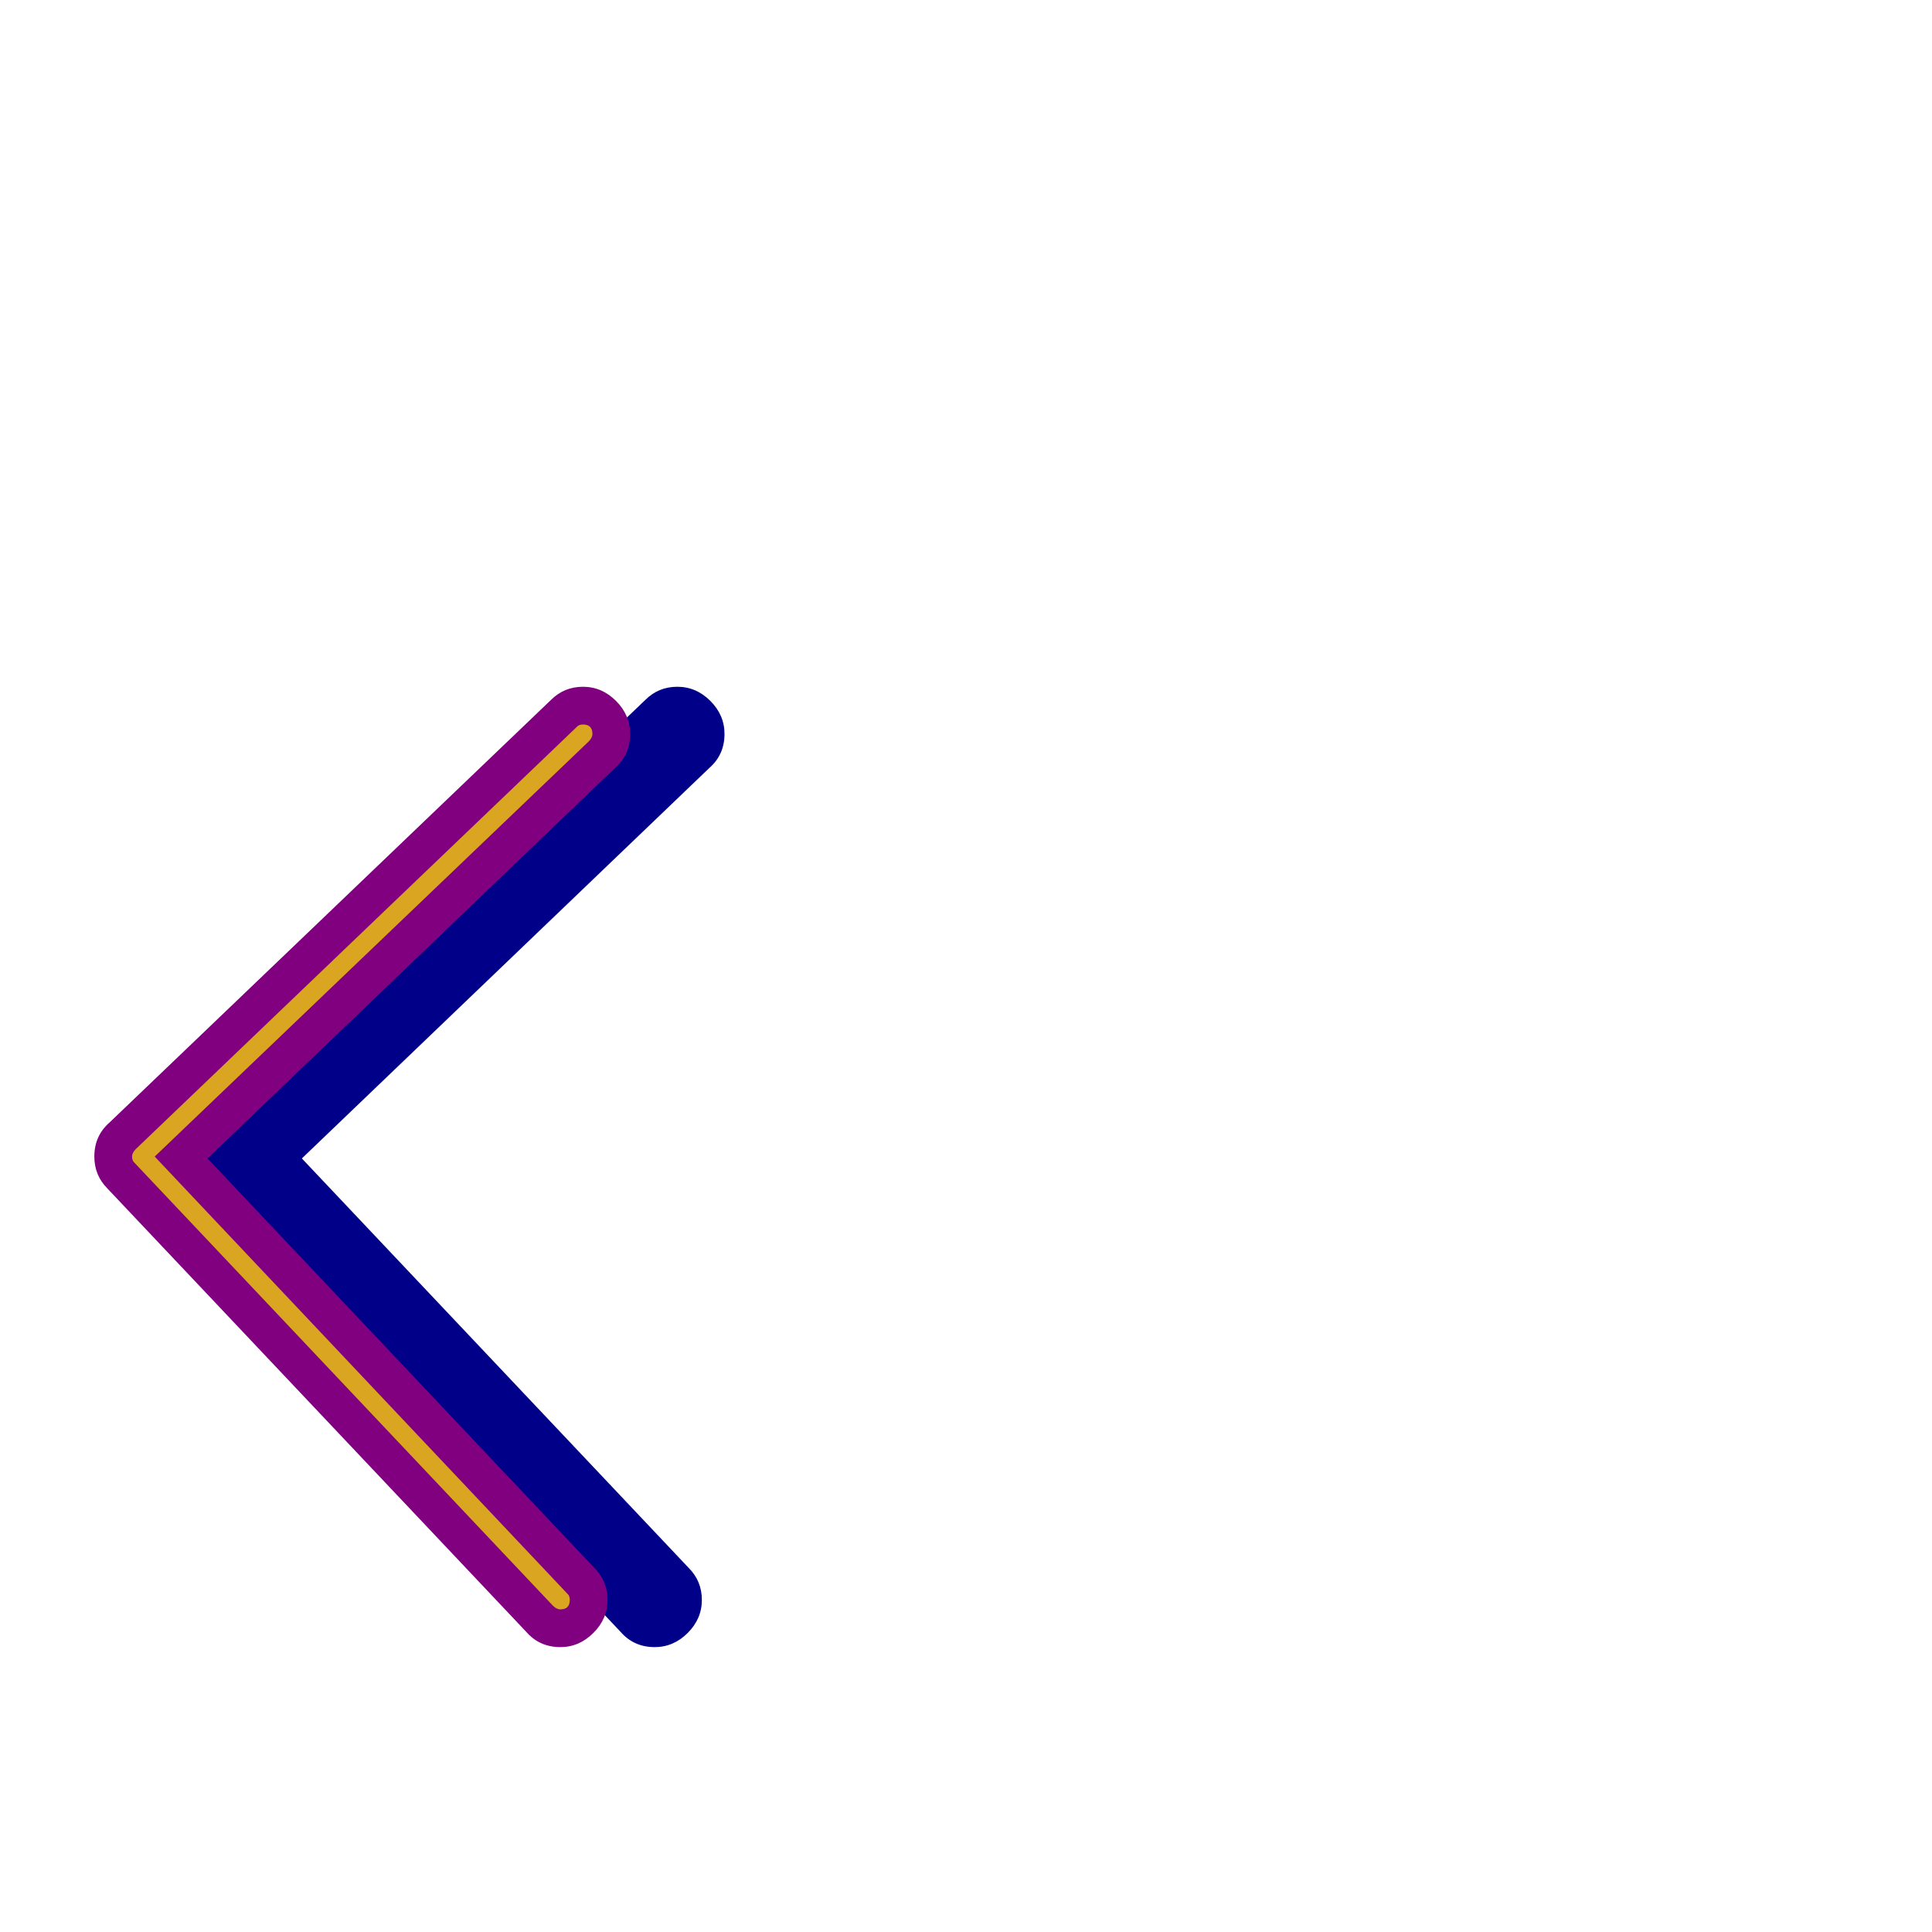 <svg xmlns="http://www.w3.org/2000/svg" viewBox="0 -1024 1024 1024">
	<path fill="#000088" d="M359 -660Q369 -660 376.5 -652.5Q384 -645 384 -635Q384 -624 376 -617L160 -410L365 -193Q372 -186 372 -176Q372 -166 364.5 -158.5Q357 -151 347 -151Q336 -151 329 -159L107 -394Q100 -401 100 -411Q100 -422 108 -429L342 -653Q349 -660 359 -660Z"/>
	<path fill="#800080" d="M309 -660Q319 -660 326.5 -652.5Q334 -645 334 -635Q334 -624 326 -617L110 -410L315 -193Q322 -186 322 -176Q322 -166 314.5 -158.5Q307 -151 297 -151Q286 -151 279 -159L57 -394Q50 -401 50 -411Q50 -422 58 -429L292 -653Q299 -660 309 -660Z"/>
	<path fill="#daa520" d="M309 -640Q314 -640 314 -635Q314 -633 312 -631L82 -411L301 -179Q302 -178 302 -176Q302 -171 297 -171Q295 -171 293 -173L71 -408Q70 -409 70 -411Q70 -413 72 -415L306 -639Q307 -640 309 -640Z"/>
</svg>